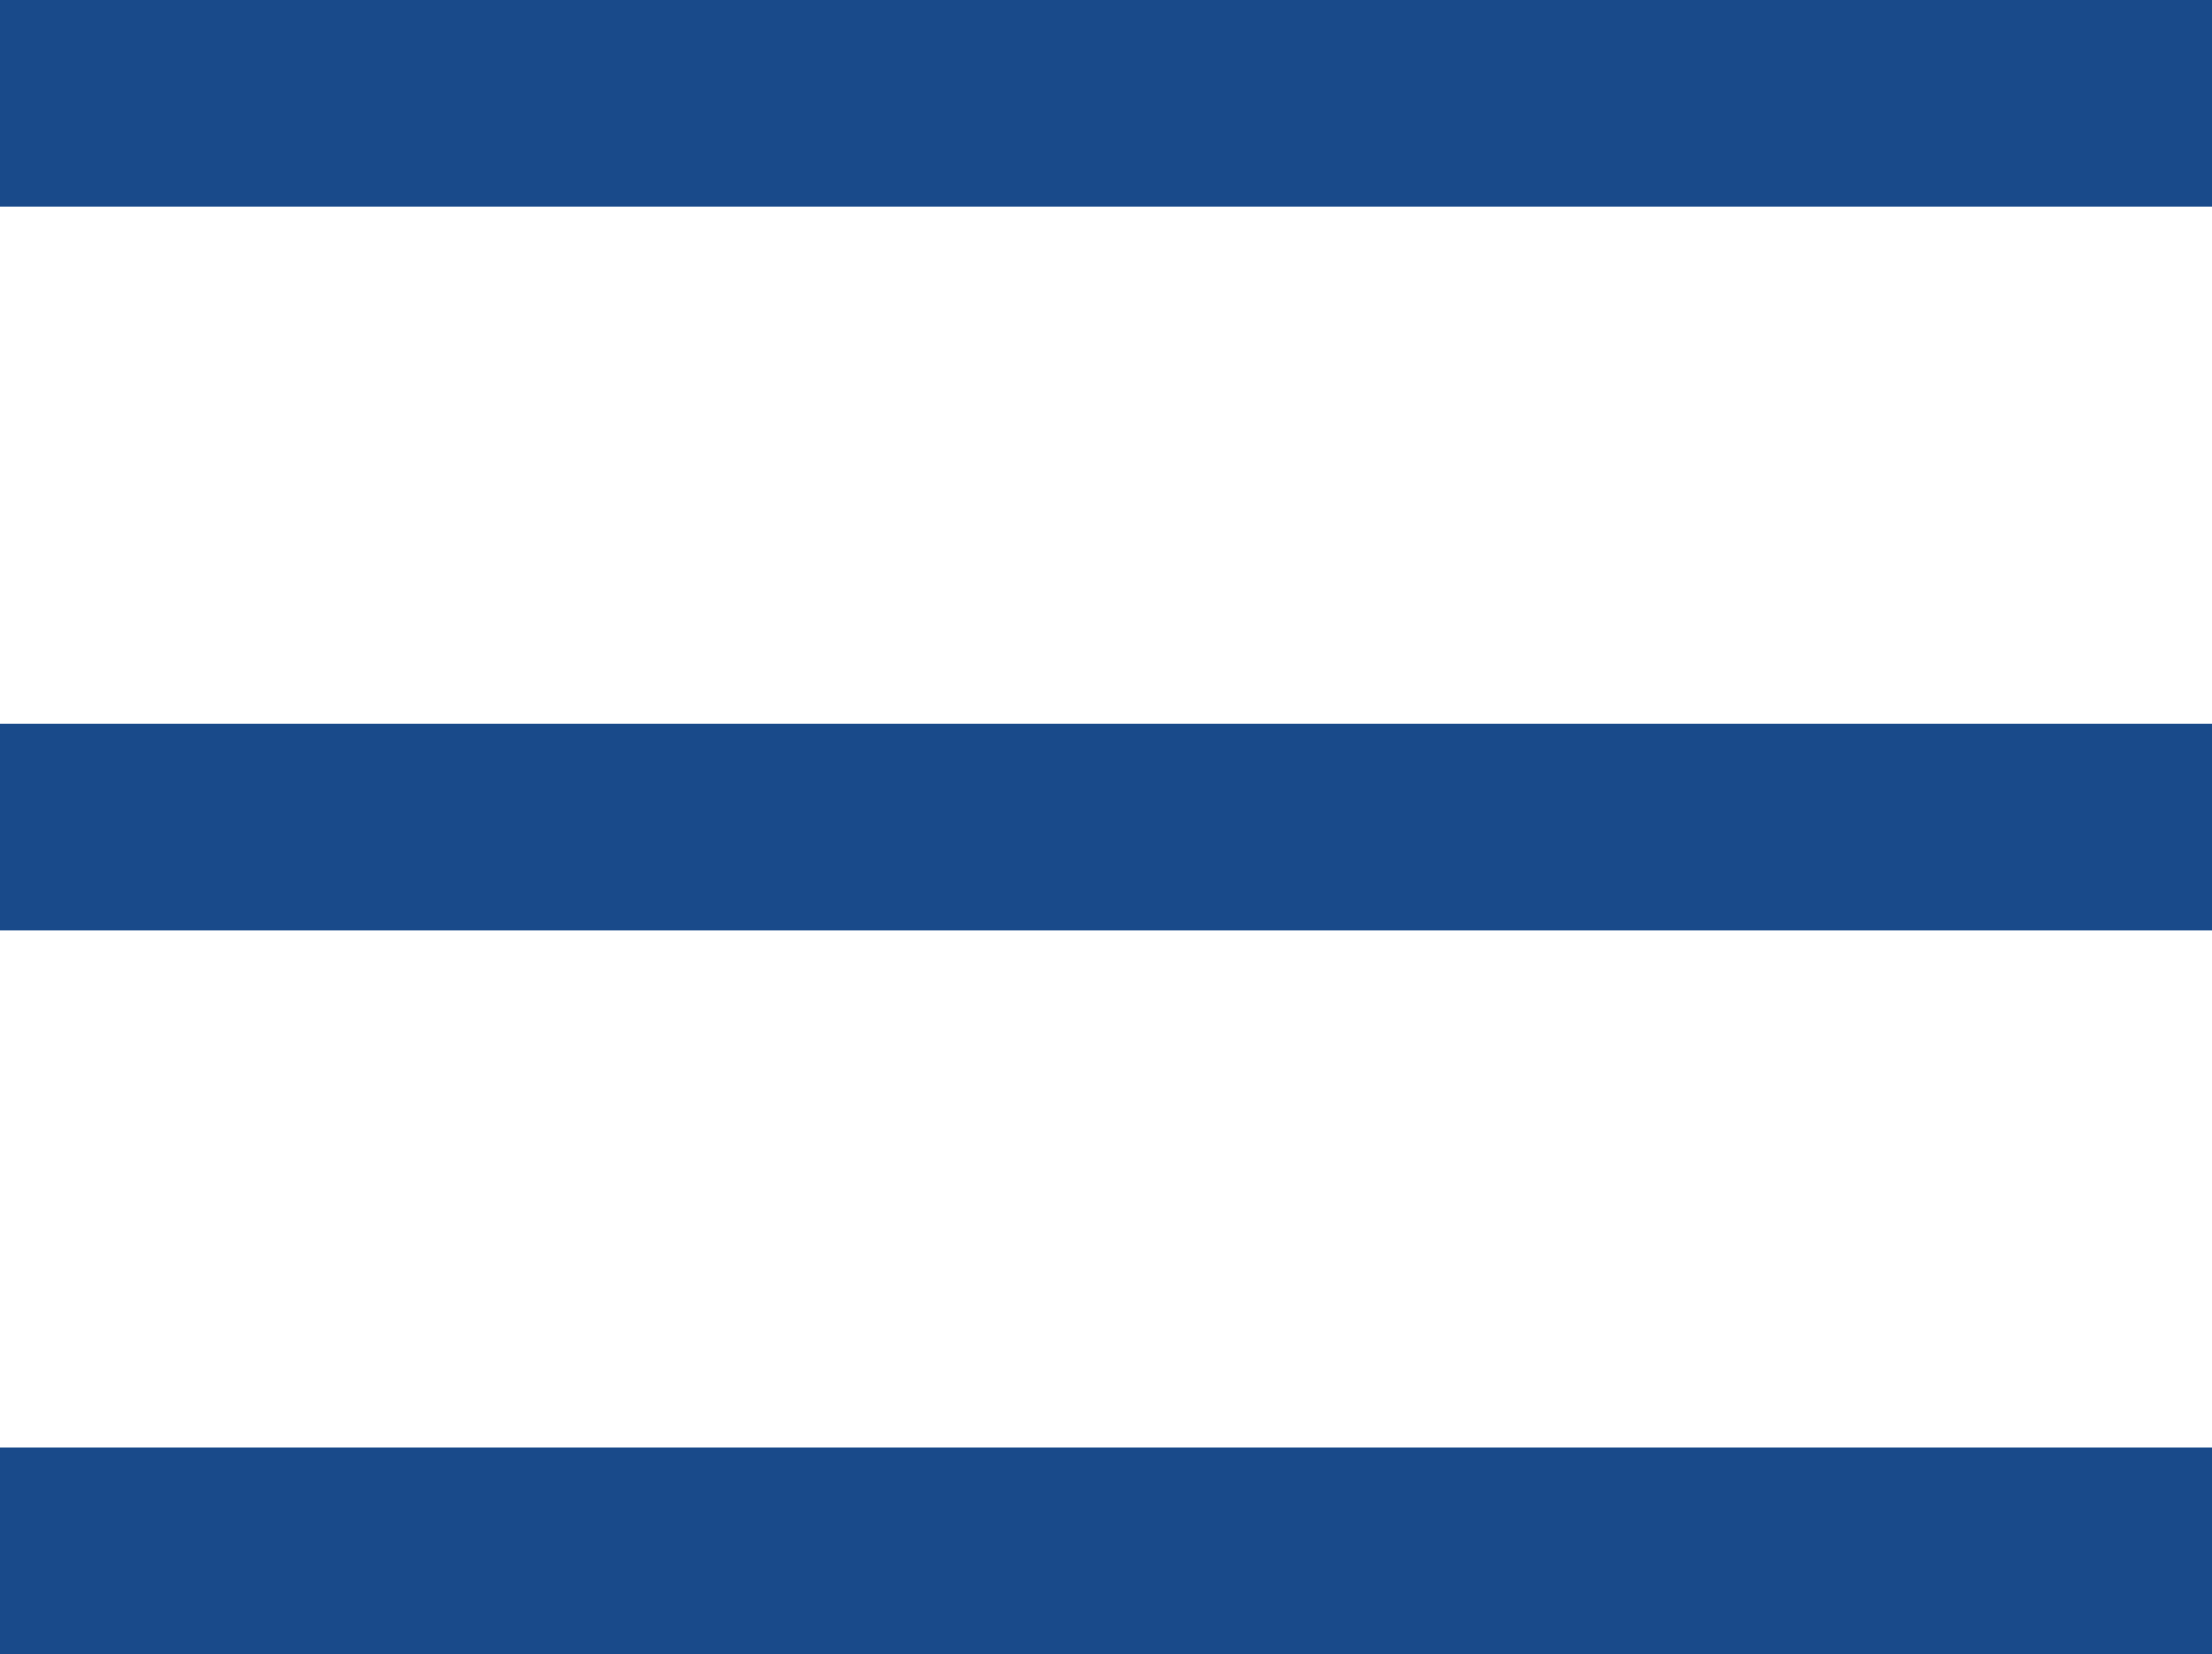 <?xml version="1.0" encoding="utf-8"?>
<!-- Generator: Adobe Illustrator 24.0.3, SVG Export Plug-In . SVG Version: 6.00 Build 0)  -->
<svg version="1.1" id="Layer_1" xmlns="http://www.w3.org/2000/svg" xmlns:xlink="http://www.w3.org/1999/xlink" x="0px" y="0px"
	 viewBox="0 0 21.4 16" style="enable-background:new 0 0 21.4 16;" xml:space="preserve">
<style type="text/css">
	.st0{fill:#194A8A;}
</style>
<rect id="XMLID_2_" class="st0" width="21.4" height="2"/>
<rect id="XMLID_3_" y="14" class="st0" width="21.4" height="2"/>
<rect id="XMLID_4_" y="7" class="st0" width="21.4" height="2"/>
</svg>
